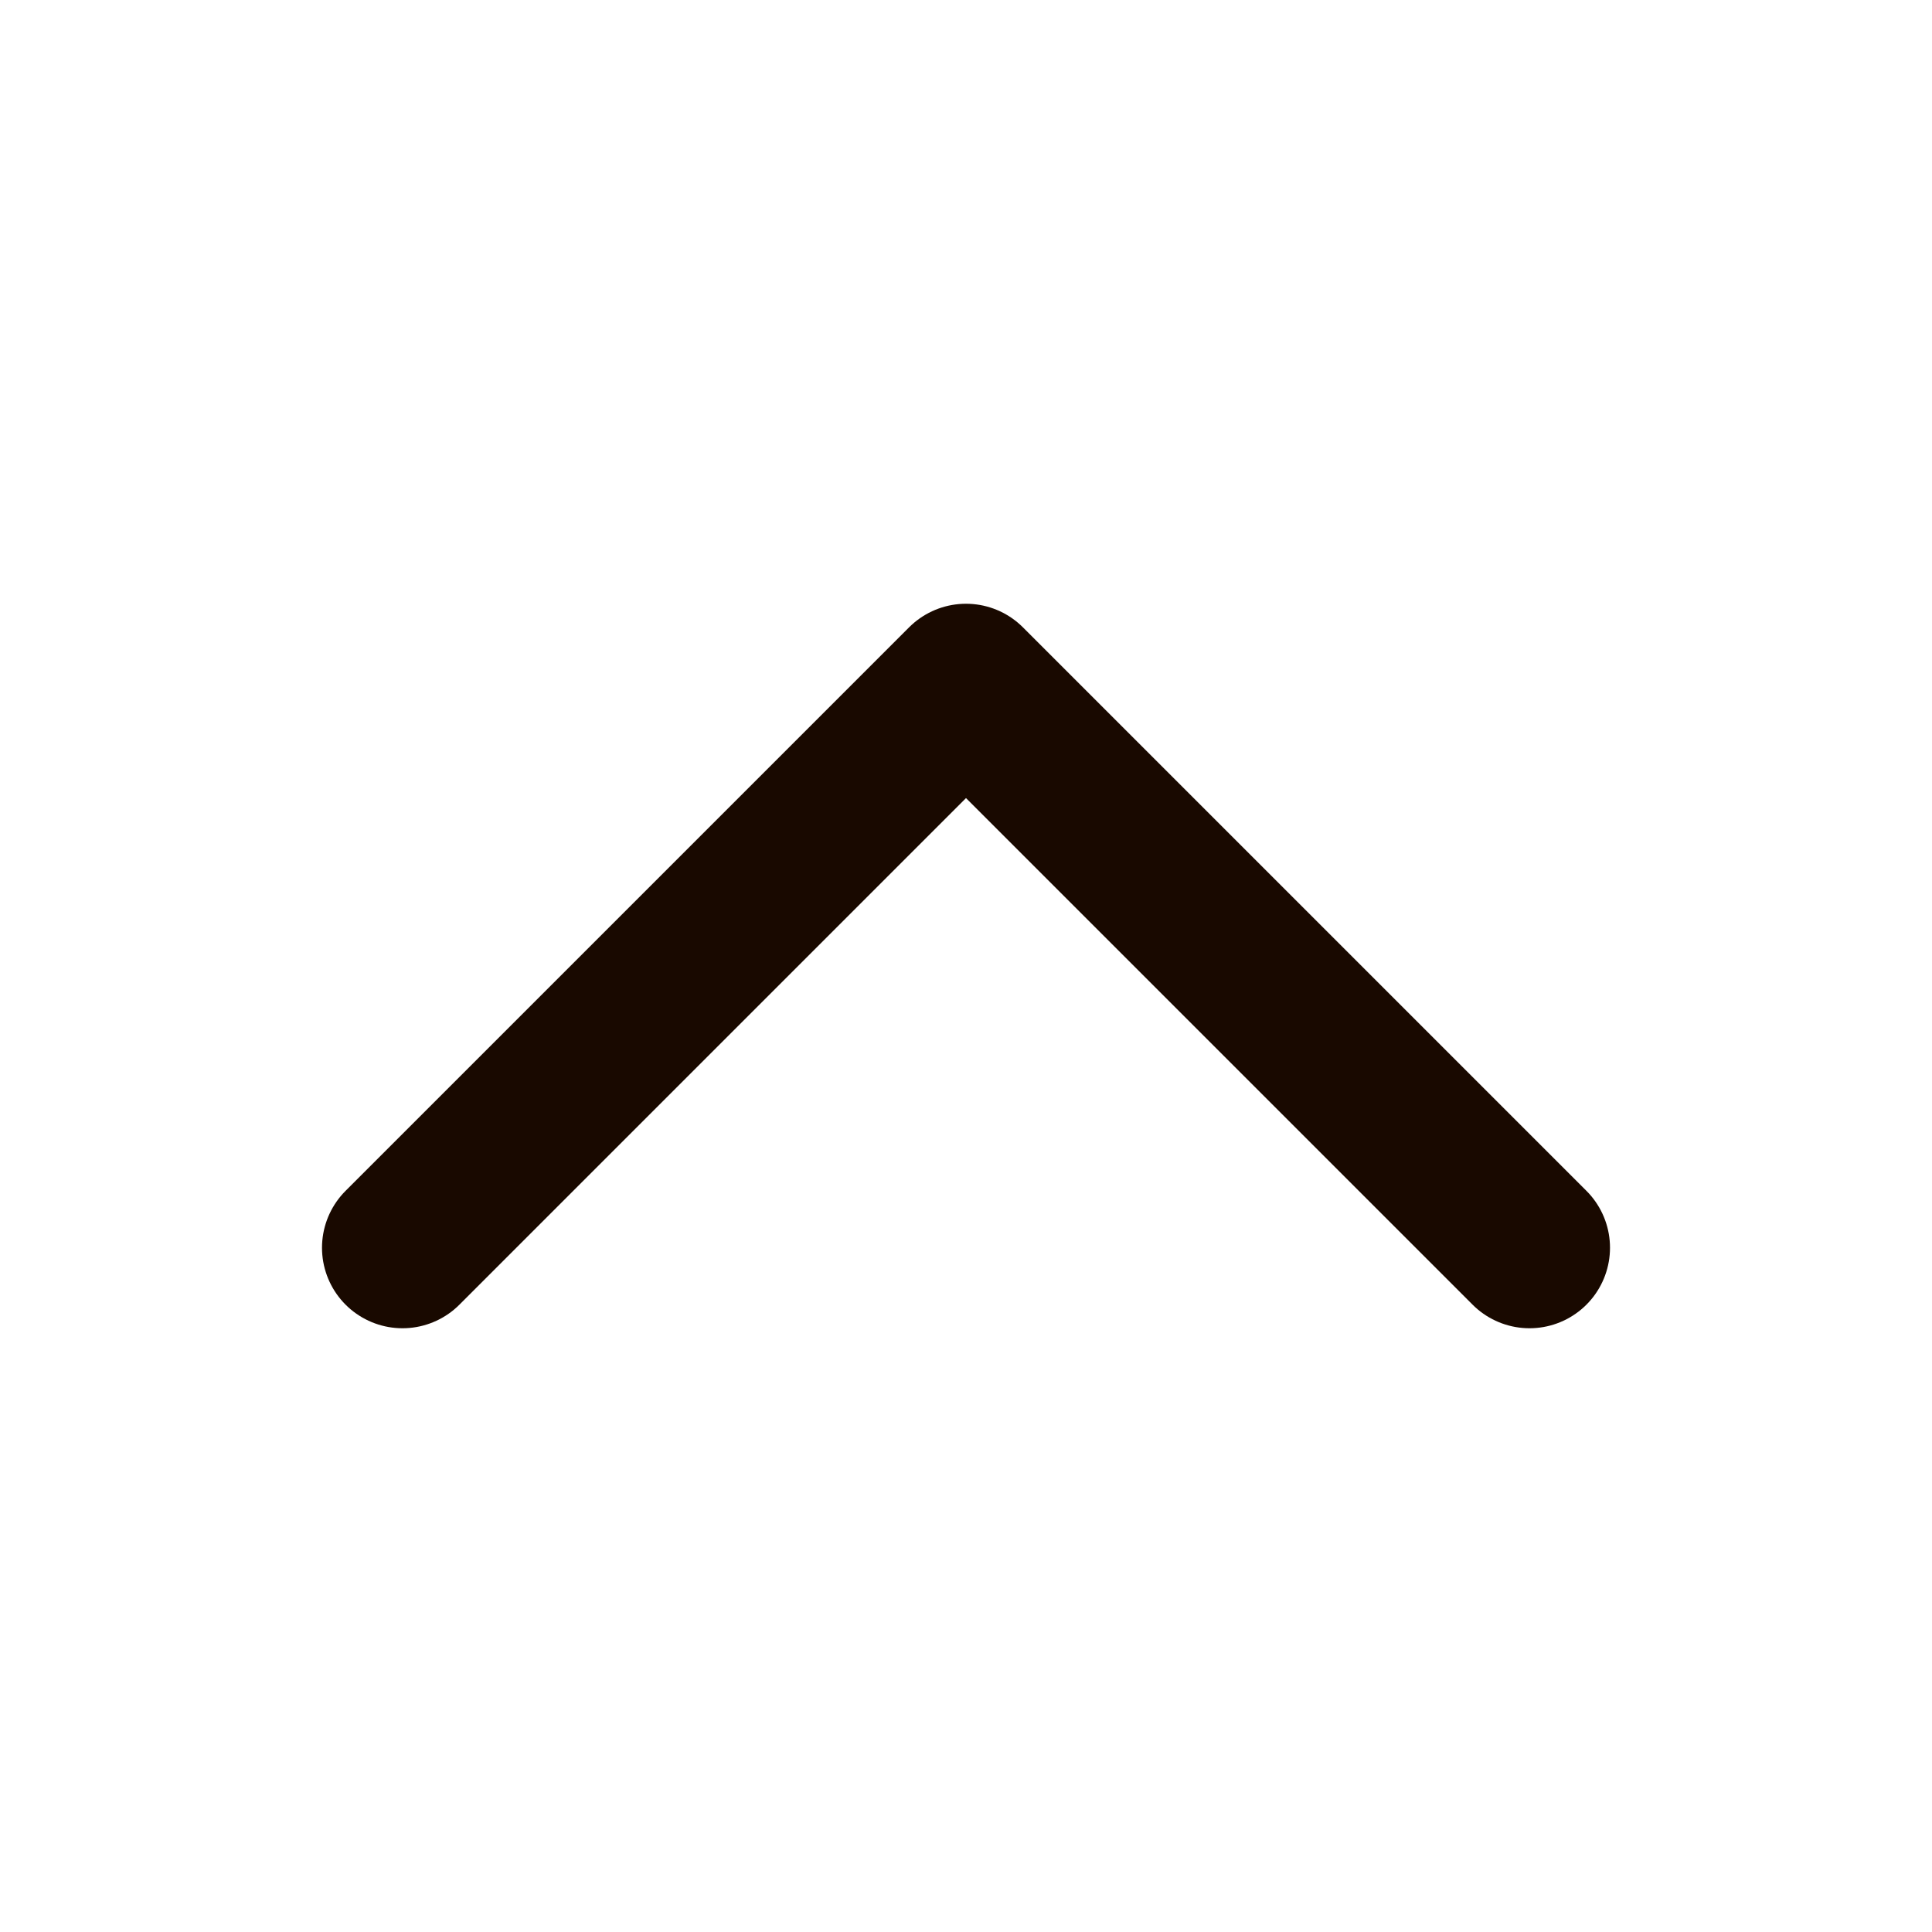 <svg
  width="24"
  height="24"
  viewBox="0 0 24 24"
  fill="none"
  xmlns="http://www.w3.org/2000/svg"
>
  <path
    d="M19 15.5L12 8.5L5 15.5"
    stroke="#190900"
    stroke-width="2"
    stroke-linecap="round"
    stroke-linejoin="round"
  />
</svg>
